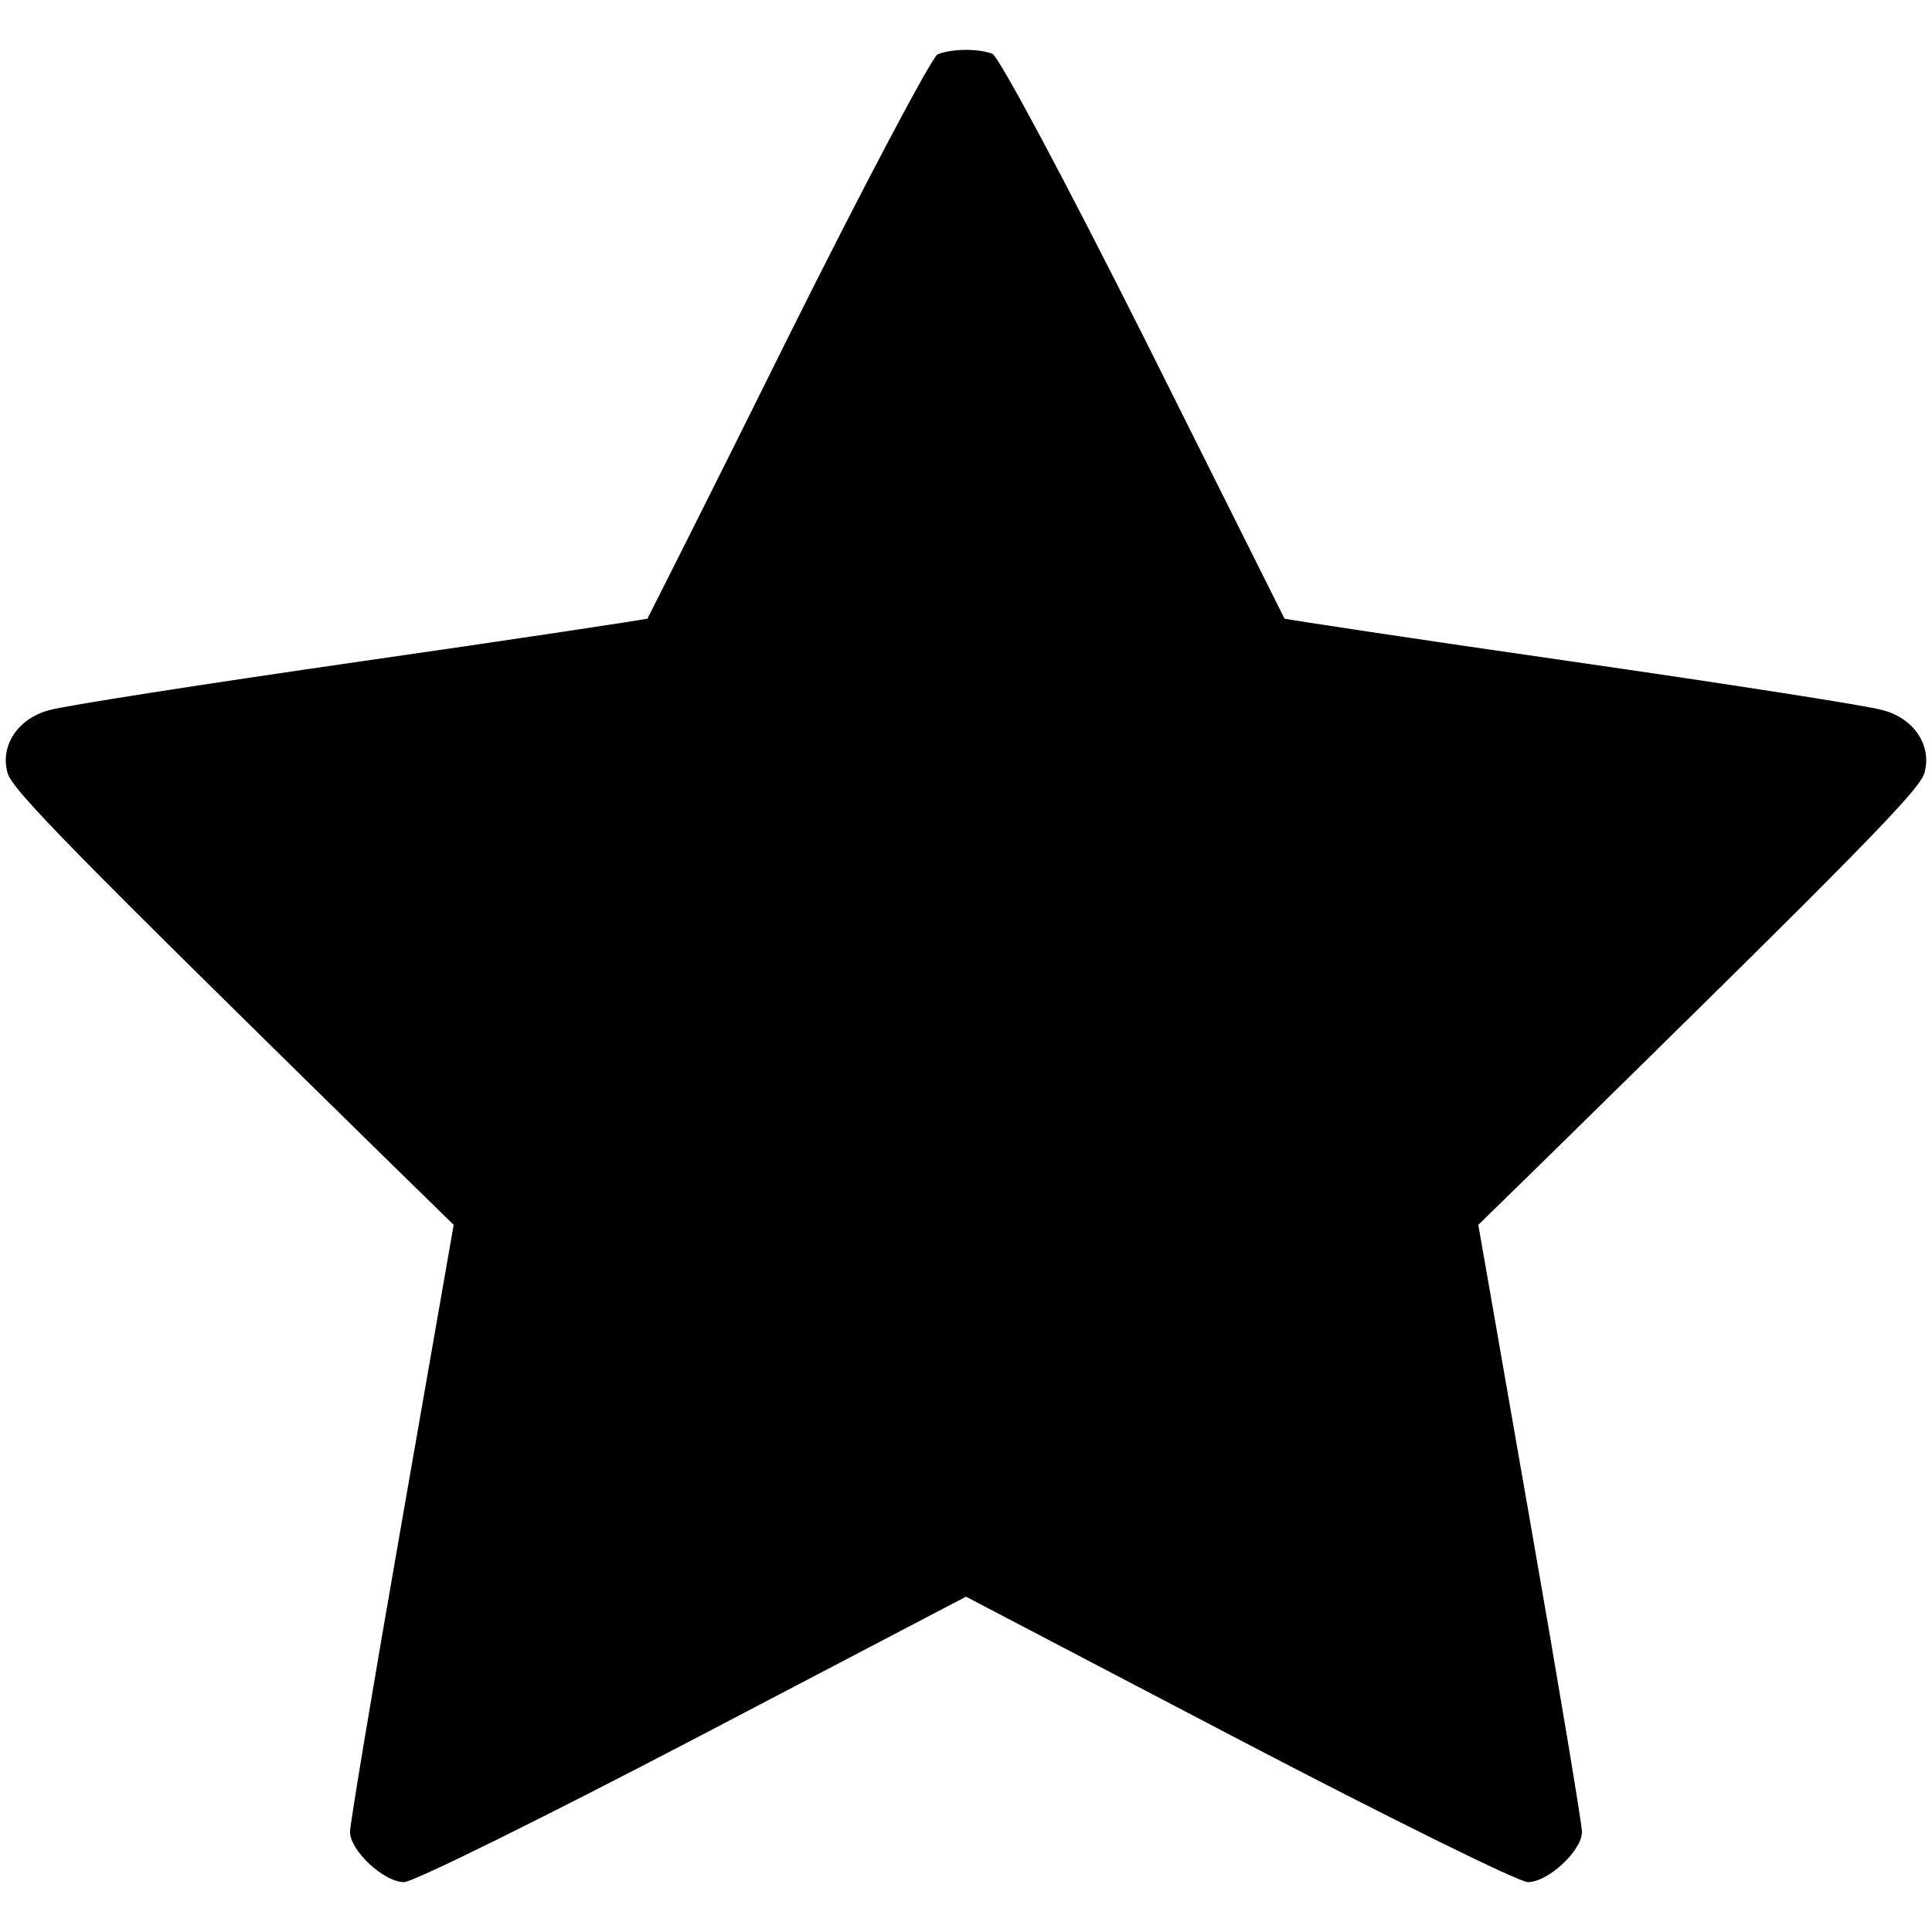 <?xml version="1.0" encoding="UTF-8" standalone="no"?>
<svg
   version="1.0"
   width="737.008pt"
   height="737.008pt"
   viewBox="0 0 737.008 737.008"
   preserveAspectRatio="xMidYMid meet"
   id="svg2248"
   xmlns="http://www.w3.org/2000/svg"
   xmlns:svg="http://www.w3.org/2000/svg">
  <defs
     id="defs2252" />
  <path
     d="m 357.615,20.78 c -2.006,0.86 -27.796,49.289 -57.026,108.034 -28.943,58.459 -53.3,106.601 -53.587,107.174 -0.573,0.287 -49.575,7.737 -109.466,16.334 C 77.931,260.919 24.344,269.229 18.612,270.949 6.863,274.101 -0.014,284.417 2.851,294.733 4.284,301.037 28.069,325.109 148.138,442.885 l 24.931,24.358 -19.773,113.192 c -10.889,62.184 -19.773,115.484 -19.773,118.35 0,7.164 12.895,19.2 20.632,19.2 3.439,0 53.3,-24.644 110.326,-54.447 l 104.022,-54.447 104.022,54.447 c 57.026,29.802 106.887,54.447 110.326,54.447 7.737,0 20.632,-12.036 20.632,-19.2 0,-2.866 -8.883,-56.166 -19.773,-118.35 L 563.939,467.243 588.87,442.885 C 708.939,325.109 732.724,301.037 734.156,294.733 737.022,284.417 730.145,274.101 718.396,270.949 712.664,269.229 659.077,260.919 599.472,252.322 539.581,243.725 490.579,236.275 490.006,235.988 489.719,235.415 465.648,187.273 436.419,128.814 406.617,69.496 381.113,21.64 378.534,20.494 c -5.445,-2.006 -15.474,-2.006 -20.919,0.287 z"
     id="path1018"
     style="fill:#000000;stroke:none;stroke-width:0.287" />
</svg>
